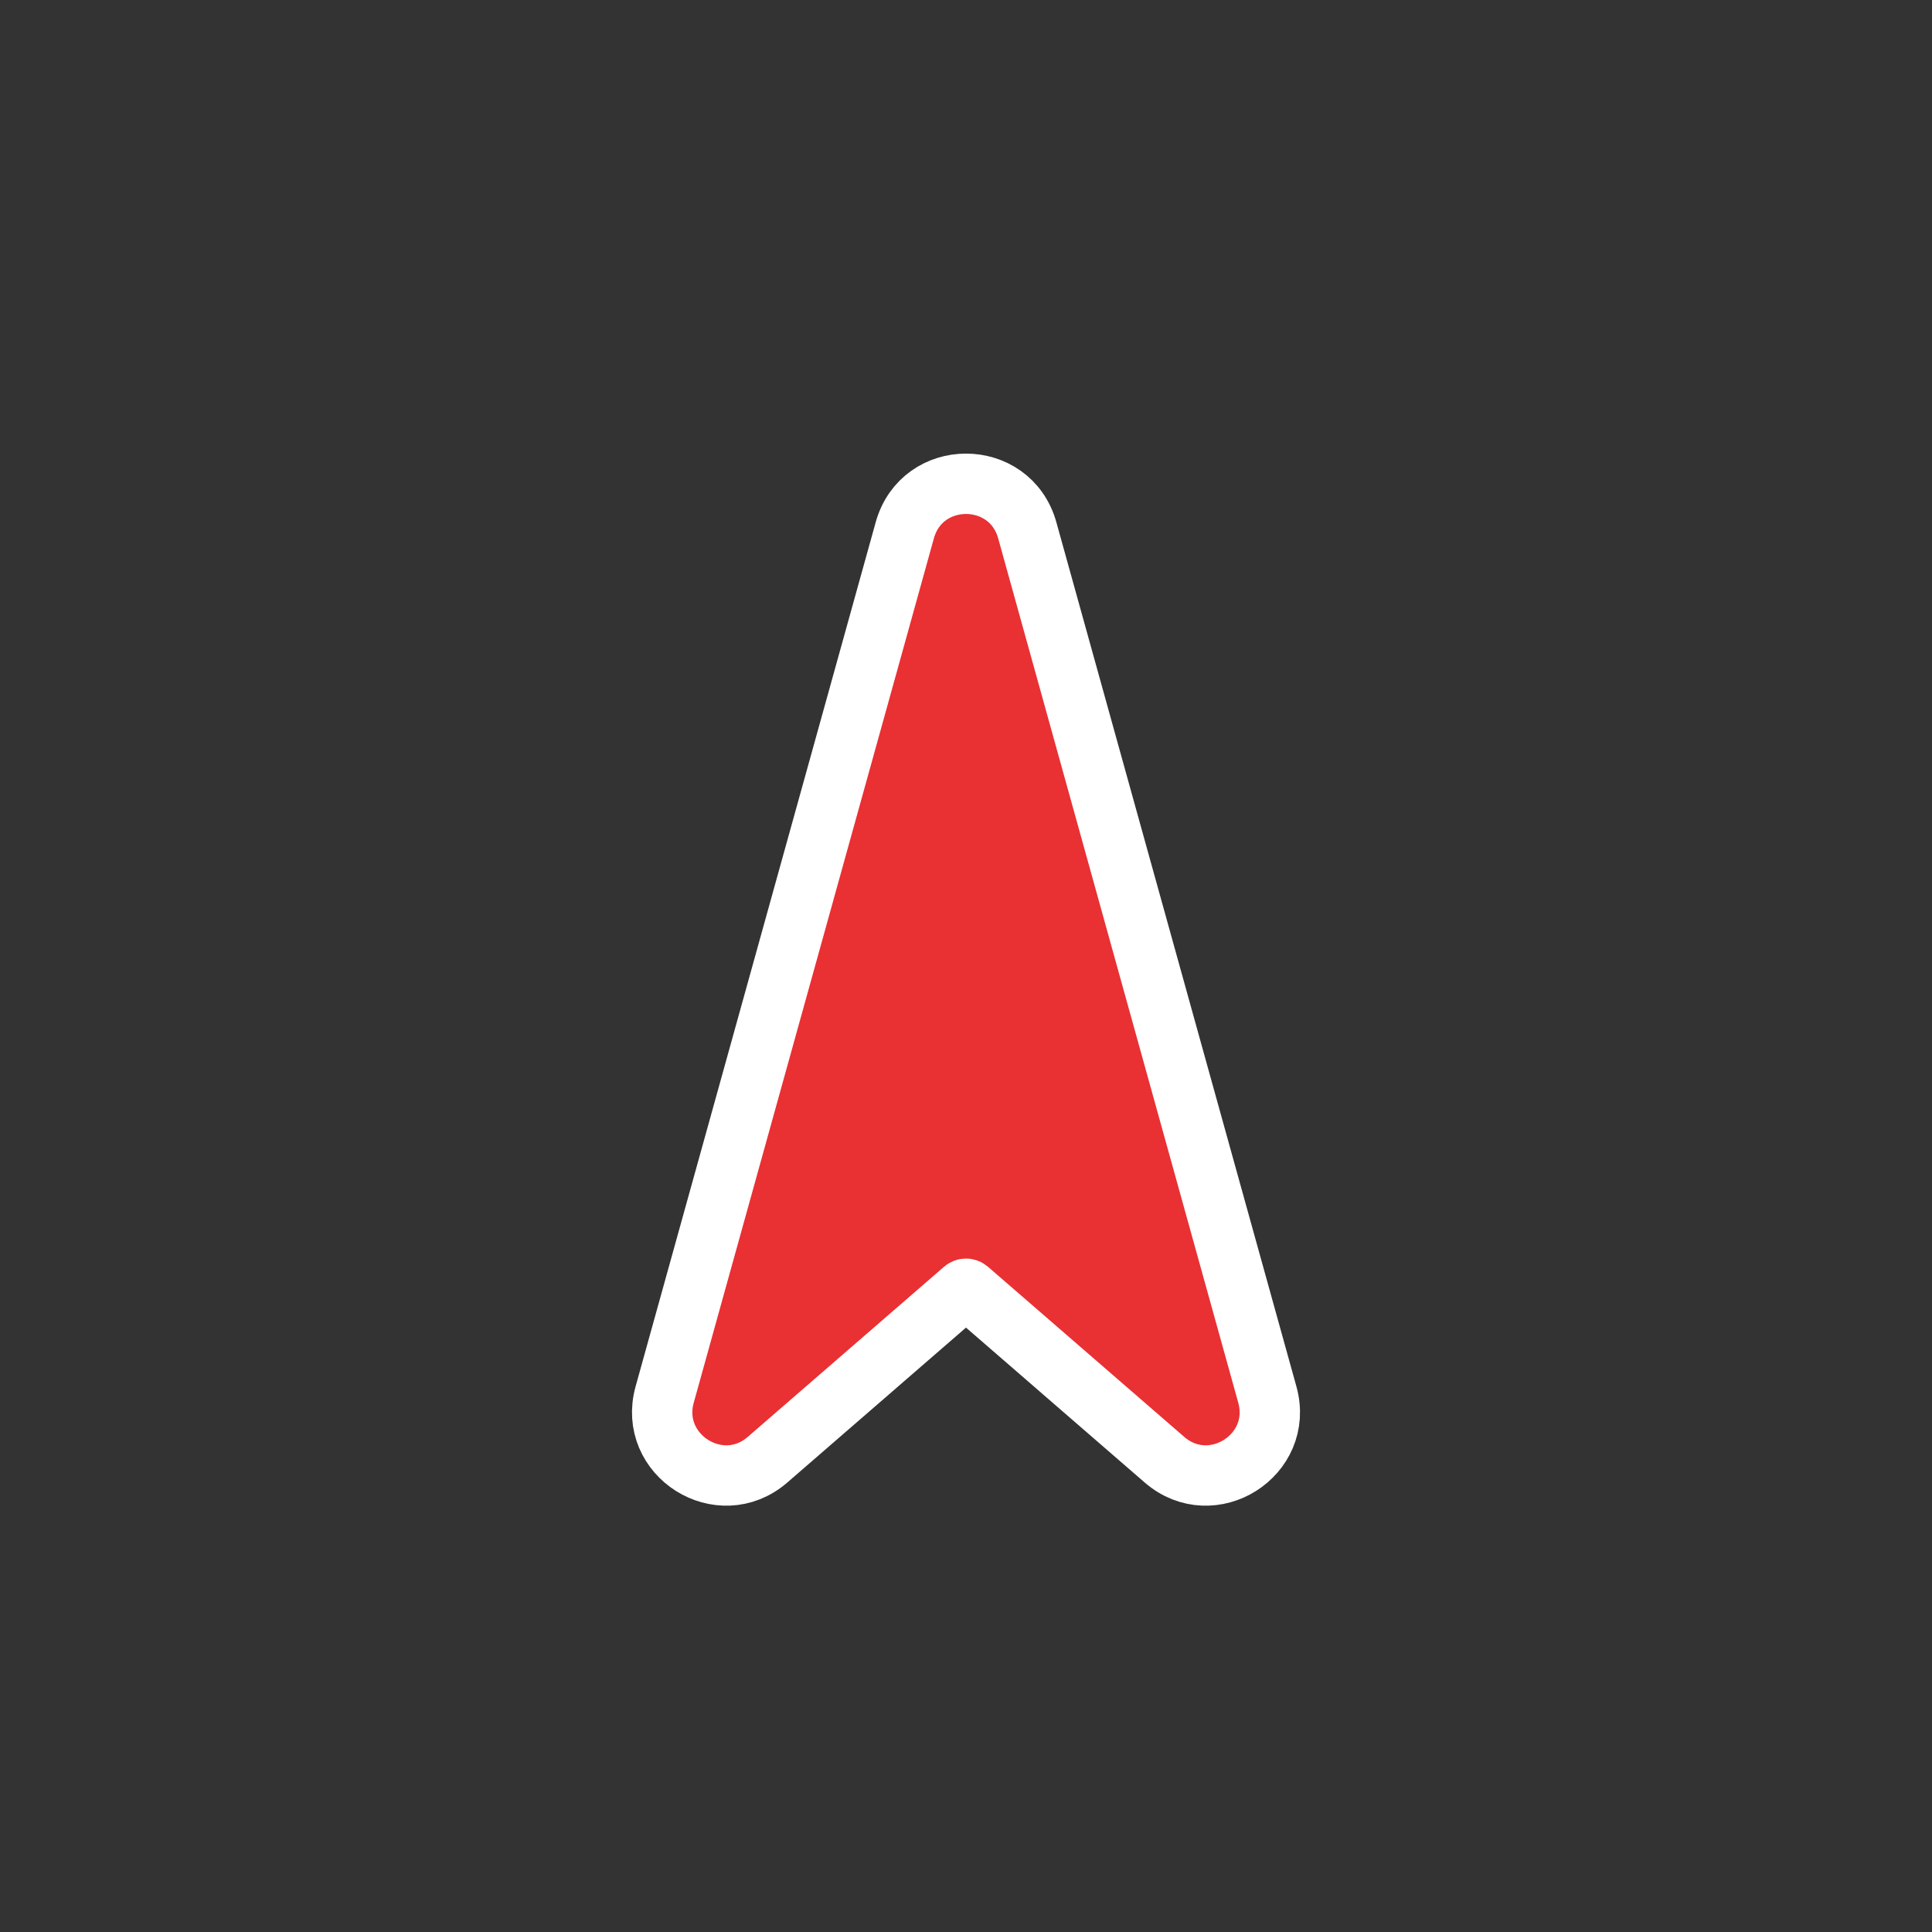 <svg width="32" height="32" viewBox="0 0 32 32" fill="none" xmlns="http://www.w3.org/2000/svg">
<rect x="0" y="0" width="32" height="32" fill="#333333" stroke="none"/>
<path d="M17.015 8.784C16.729 7.756 15.271 7.756 14.986 8.784L11.009 23.099C10.73 24.104 11.925 24.86 12.713 24.177L15.965 21.358C15.985 21.341 16.015 21.341 16.035 21.358L19.287 24.177C20.075 24.86 21.27 24.104 20.991 23.099L17.015 8.784Z" fill="#E93033" stroke="white"/>
</svg>
